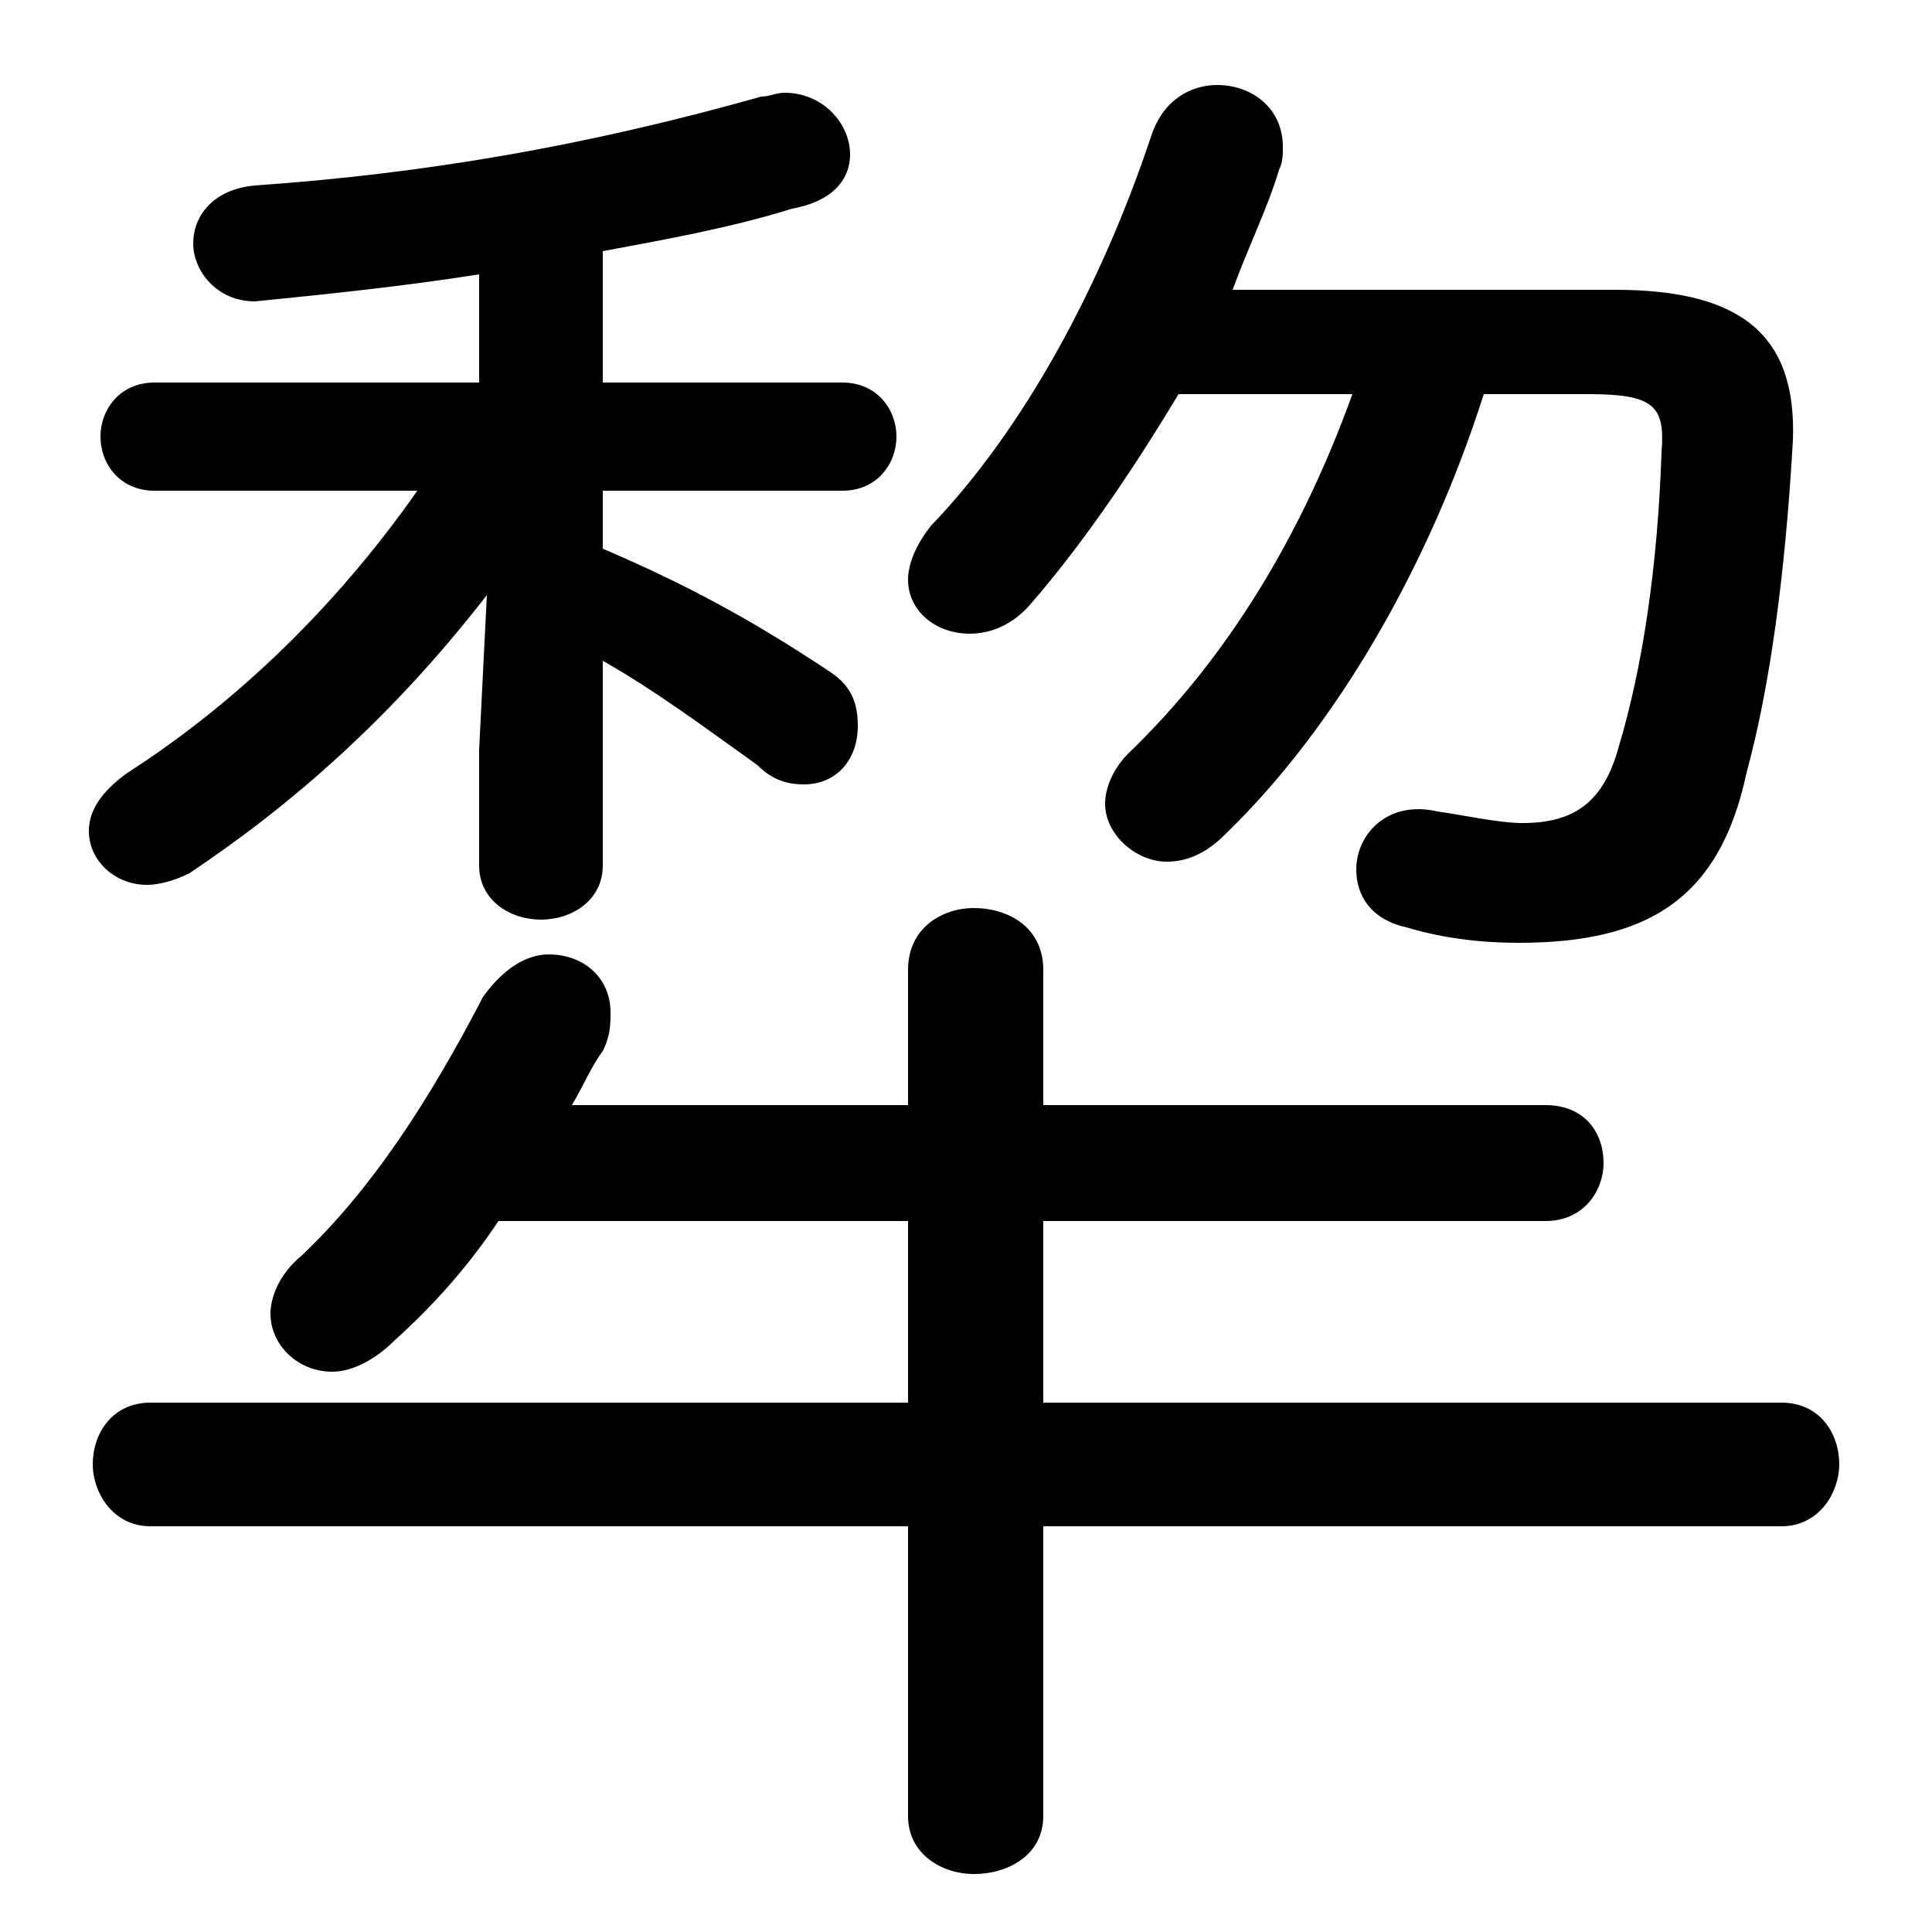 <svg xmlns="http://www.w3.org/2000/svg" viewBox="0 -44.0 50.0 50.0">
    <rect x="0" y="-44.0" width="50.0" height="50.0" fill="#808080" stroke="none"/>
    <g transform="scale(1, -1)">
        <!-- ボディの枠 -->
        <rect x="0" y="-6.0" width="50.0" height="50.0"
            stroke="white" fill="white"/>
        <!-- グリフ座標系の原点 -->
        <circle cx="0" cy="0" r="5" fill="white"/>
        <!-- グリフのアウトライン -->
        <g style="fill:black;stroke:#000000;stroke-width:0;stroke-linecap:round;stroke-linejoin:round;">
        <path d="M 12.4 24.6 L 12.4 21.6 C 12.4 20.7 13.2 20.2 14.0 20.2 C 14.8 20.2 15.6 20.7 15.6 21.6 L 15.6 26.9 C 17.0 26.1 18.2 25.2 19.6 24.2 C 20.0 23.8 20.4 23.7 20.8 23.7 C 21.7 23.7 22.2 24.4 22.2 25.2 C 22.2 25.7 22.1 26.2 21.5 26.6 C 19.4 28.0 17.7 28.9 15.6 29.8 L 15.6 31.3 L 21.8 31.3 C 22.7 31.3 23.2 32.0 23.2 32.7 C 23.2 33.4 22.7 34.1 21.8 34.1 L 15.6 34.1 L 15.6 37.5 C 17.2 37.8 18.9 38.1 20.5 38.6 C 21.6 38.8 22.0 39.4 22.0 40.0 C 22.0 40.8 21.3 41.6 20.3 41.6 C 20.1 41.6 19.9 41.5 19.7 41.5 C 15.1 40.2 10.9 39.5 6.6 39.2 C 5.5 39.1 5.0 38.4 5.0 37.7 C 5.0 37.0 5.6 36.2 6.6 36.2 C 8.6 36.4 10.5 36.6 12.4 36.9 L 12.4 34.1 L 4.0 34.1 C 3.1 34.1 2.6 33.4 2.6 32.7 C 2.6 32.0 3.1 31.3 4.0 31.3 L 10.8 31.3 C 8.7 28.3 6.1 25.8 3.3 24.0 C 2.6 23.5 2.3 23.0 2.3 22.5 C 2.3 21.7 3.0 21.1 3.8 21.1 C 4.1 21.1 4.5 21.2 4.9 21.4 C 7.6 23.2 10.2 25.5 12.6 28.6 Z M 41.1 33.8 C 42.8 33.8 43.1 33.5 43.0 32.3 C 42.9 29.3 42.5 26.7 41.9 24.7 C 41.5 23.2 40.7 22.7 39.4 22.7 C 38.8 22.7 37.9 22.9 37.2 23.0 C 35.9 23.3 35.1 22.4 35.1 21.5 C 35.1 20.8 35.5 20.2 36.4 20.0 C 37.4 19.7 38.4 19.6 39.3 19.6 C 42.6 19.6 44.5 20.7 45.2 24.0 C 45.8 26.2 46.2 29.1 46.4 32.6 C 46.5 35.3 45.1 36.5 41.8 36.5 L 31.9 36.5 C 32.3 37.6 32.8 38.6 33.1 39.6 C 33.2 39.8 33.2 40.0 33.2 40.2 C 33.2 41.2 32.4 41.8 31.5 41.8 C 30.8 41.8 30.1 41.4 29.8 40.5 C 28.5 36.6 26.5 32.9 24.1 30.4 C 23.7 29.9 23.5 29.4 23.5 29.0 C 23.5 28.2 24.2 27.6 25.1 27.6 C 25.6 27.6 26.2 27.8 26.7 28.4 C 28.0 29.9 29.3 31.8 30.5 33.8 L 35.0 33.8 C 33.7 30.2 31.8 27.0 29.2 24.5 C 28.8 24.1 28.6 23.6 28.6 23.2 C 28.6 22.4 29.4 21.7 30.2 21.7 C 30.7 21.7 31.2 21.9 31.7 22.4 C 34.6 25.2 37.0 29.4 38.4 33.8 Z M 23.5 12.4 L 23.5 7.7 L 3.9 7.7 C 2.9 7.7 2.4 6.9 2.4 6.1 C 2.4 5.4 2.9 4.5 3.9 4.5 L 23.5 4.5 L 23.5 -3.0 C 23.5 -4.0 24.4 -4.5 25.2 -4.5 C 26.1 -4.5 27.0 -4.0 27.0 -3.0 L 27.0 4.5 L 46.1 4.5 C 47.1 4.5 47.6 5.4 47.6 6.1 C 47.6 6.9 47.1 7.7 46.1 7.7 L 27.0 7.7 L 27.0 12.4 L 40.0 12.4 C 41.0 12.4 41.5 13.2 41.5 13.9 C 41.5 14.7 41.0 15.4 40.0 15.4 L 27.0 15.4 L 27.0 18.9 C 27.0 20.0 26.1 20.5 25.2 20.5 C 24.4 20.5 23.5 20.0 23.5 18.9 L 23.5 15.4 L 14.8 15.4 C 15.1 15.9 15.3 16.4 15.6 16.8 C 15.8 17.2 15.8 17.5 15.8 17.8 C 15.8 18.7 15.1 19.3 14.2 19.3 C 13.6 19.3 13.0 18.9 12.5 18.2 C 11.1 15.5 9.6 13.2 7.8 11.5 C 7.2 11.0 7.0 10.4 7.0 10.0 C 7.0 9.2 7.7 8.5 8.6 8.5 C 9.1 8.5 9.7 8.8 10.2 9.3 C 11.2 10.2 12.1 11.2 12.9 12.4 Z"/>
    </g>
    </g>
</svg>
